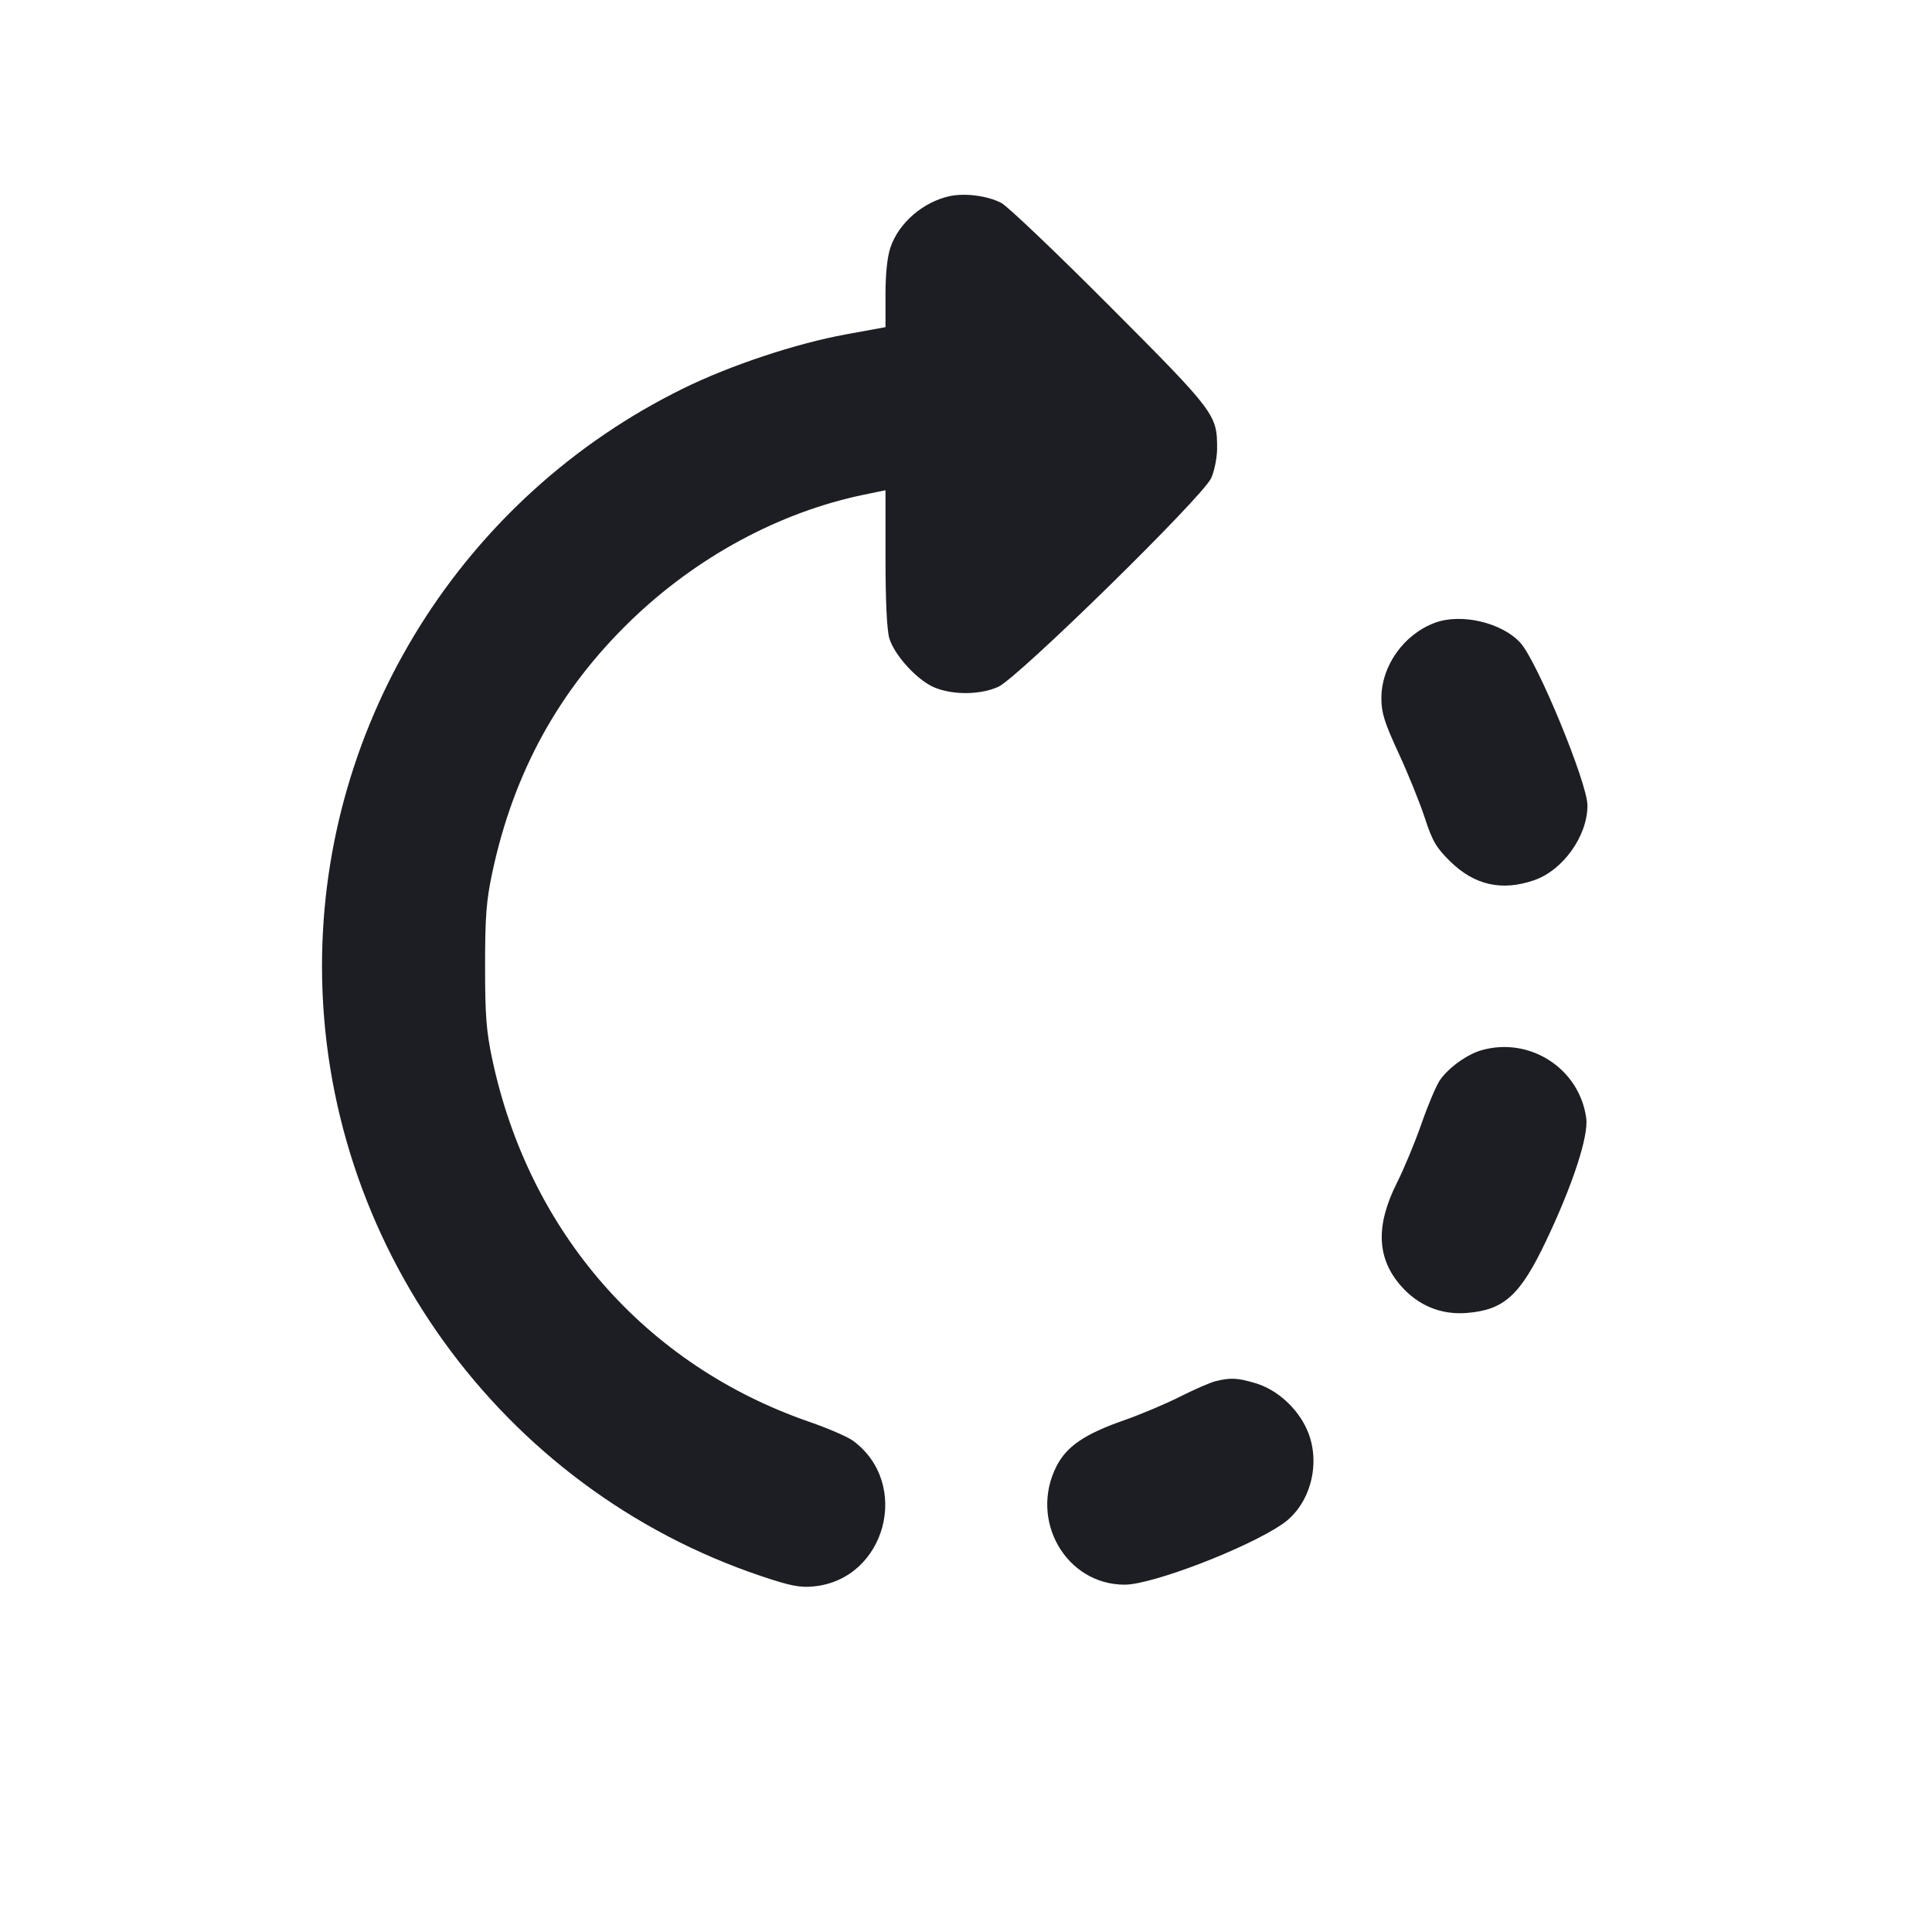 <svg viewBox="0 0 2400 2400" fill="none" xmlns="http://www.w3.org/2000/svg"><path d="M1180.000 243.598 C 1147.029 250.597,1116.563 276.817,1106.257 307.061 C 1102.203 318.960,1100.000 339.677,1100.000 365.907 L 1100.000 406.388 1050.729 415.394 C 988.733 426.725,907.309 453.791,848.895 482.485 C 574.483 617.282,400.000 896.177,400.000 1200.000 C 400.000 1541.970,621.198 1849.062,946.000 1958.018 C 982.174 1970.152,993.769 1972.401,1011.189 1970.658 C 1100.341 1961.741,1132.139 1843.222,1059.714 1789.789 C 1053.027 1784.855,1028.564 1774.258,1005.353 1766.240 C 801.881 1695.954,657.260 1530.615,611.531 1316.000 C 604.101 1281.132,602.581 1261.435,602.581 1200.000 C 602.581 1138.565,604.101 1118.868,611.531 1084.000 C 638.073 959.435,694.313 857.185,783.883 770.649 C 865.535 691.763,968.422 636.219,1073.000 614.567 L 1100.000 608.977 1100.000 693.024 C 1100.000 746.387,1101.736 782.866,1104.755 792.943 C 1111.108 814.148,1139.887 845.447,1160.969 854.082 C 1184.198 863.595,1217.643 863.246,1240.000 853.257 C 1264.306 842.398,1493.897 617.394,1504.543 594.000 C 1508.548 585.200,1511.864 568.776,1511.912 557.503 C 1512.094 515.118,1509.816 512.090,1378.879 380.727 C 1312.396 314.027,1251.658 256.149,1243.906 252.108 C 1226.911 243.250,1199.091 239.545,1180.000 243.598 M1782.510 773.627 C 1743.737 788.063,1716.000 827.161,1716.000 867.383 C 1716.000 885.482,1719.757 897.458,1737.425 935.666 C 1749.209 961.150,1763.839 997.300,1769.937 1016.000 C 1779.376 1044.946,1784.069 1052.986,1801.512 1070.084 C 1831.604 1099.582,1865.371 1107.225,1905.379 1093.593 C 1941.482 1081.291,1972.000 1038.667,1972.000 1000.543 C 1972.000 972.851,1909.774 821.850,1888.822 798.698 C 1865.919 773.390,1815.245 761.440,1782.510 773.627 M1840.187 1304.686 C 1822.354 1309.804,1799.113 1326.592,1788.641 1341.921 C 1784.102 1348.564,1773.872 1372.748,1765.906 1395.662 C 1757.940 1418.577,1744.195 1451.702,1735.359 1469.274 C 1708.617 1522.462,1710.213 1563.211,1740.380 1597.483 C 1761.885 1621.914,1790.247 1633.557,1822.036 1631.005 C 1868.396 1627.284,1888.254 1609.306,1920.347 1542.000 C 1953.639 1472.178,1973.549 1411.366,1970.470 1388.902 C 1962.025 1327.292,1900.345 1287.421,1840.187 1304.686 M1510.000 1715.773 C 1503.400 1717.398,1483.485 1726.066,1465.744 1735.034 C 1448.004 1744.003,1416.672 1757.213,1396.118 1764.390 C 1347.555 1781.349,1325.071 1796.646,1312.472 1821.302 C 1278.144 1888.479,1324.297 1968.657,1397.223 1968.537 C 1431.694 1968.481,1550.025 1922.940,1593.253 1893.093 C 1627.857 1869.200,1641.523 1817.621,1624.026 1776.947 C 1612.267 1749.614,1586.688 1726.296,1559.654 1718.268 C 1537.033 1711.550,1528.828 1711.138,1510.000 1715.773 " fill="#1D1E23" stroke="none" fill-rule="evenodd"/></svg>